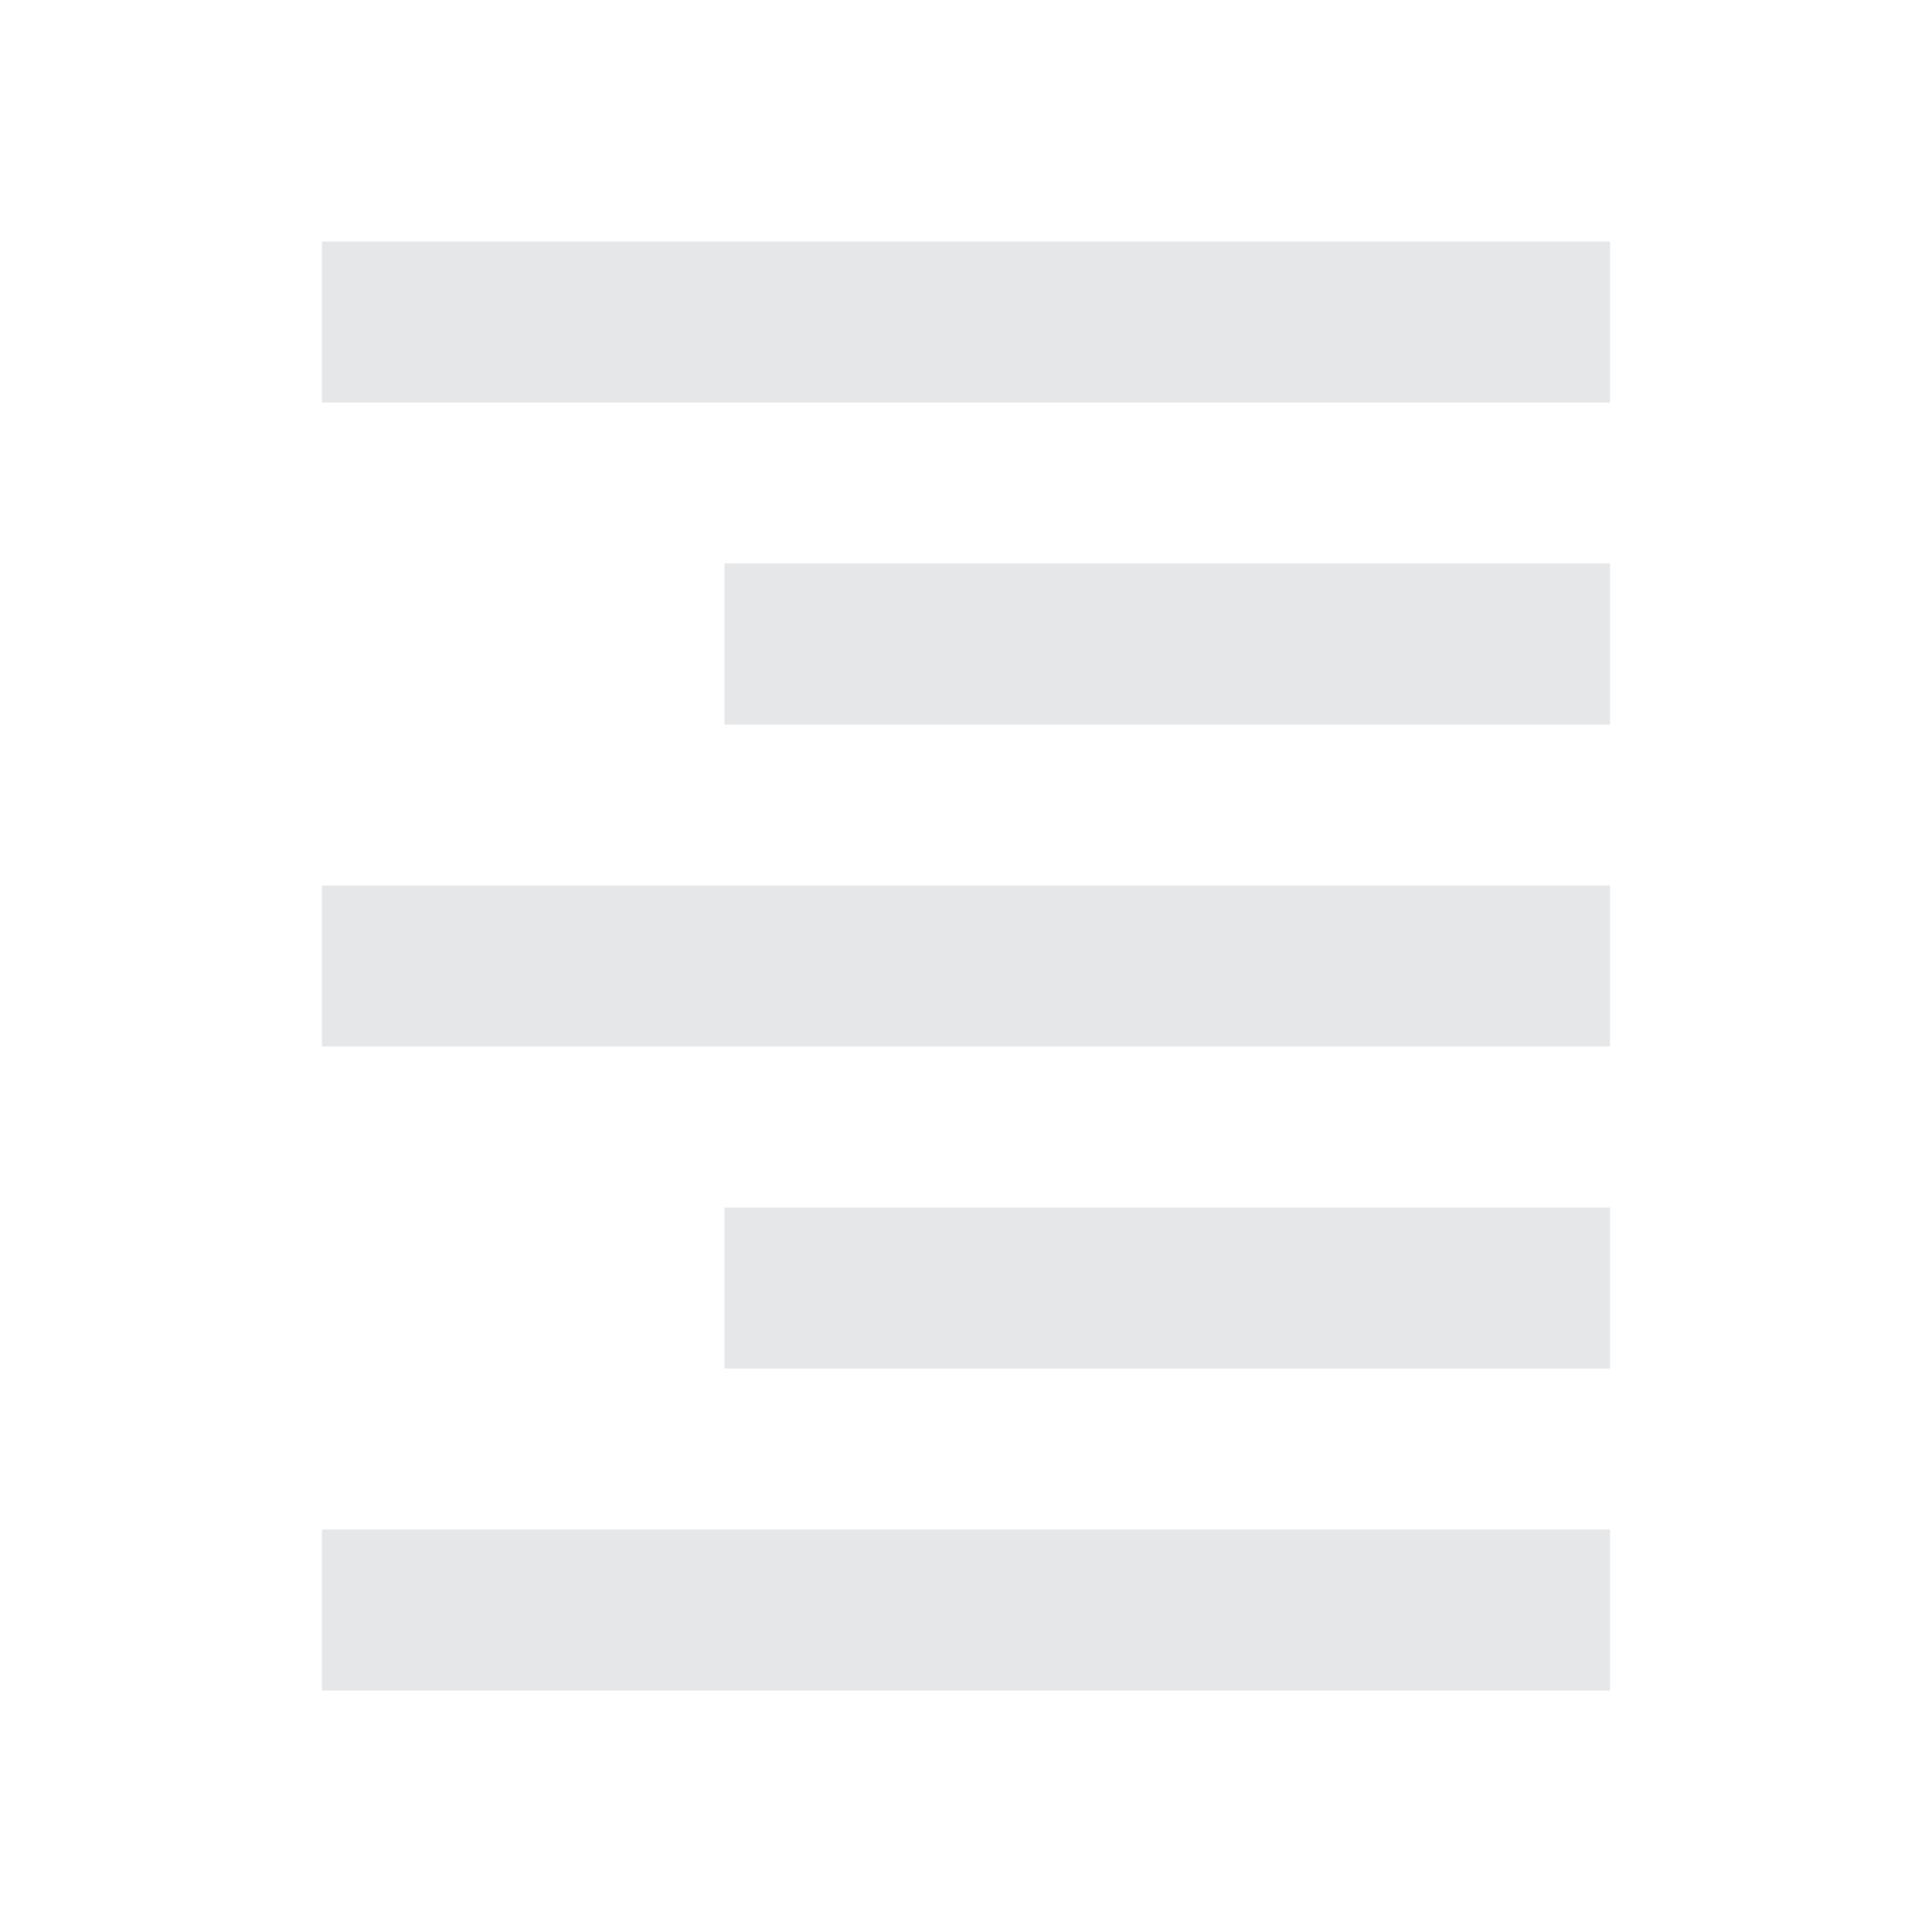 <svg xmlns="http://www.w3.org/2000/svg" width="24" height="24" style="fill: rgba(230, 231, 233, 1);transform: ;msFilter:;"><path d="M4 19h16v2H4zm5-4h11v2H9zm-5-4h16v2H4zm0-8h16v2H4zm5 4h11v2H9z"></path></svg>